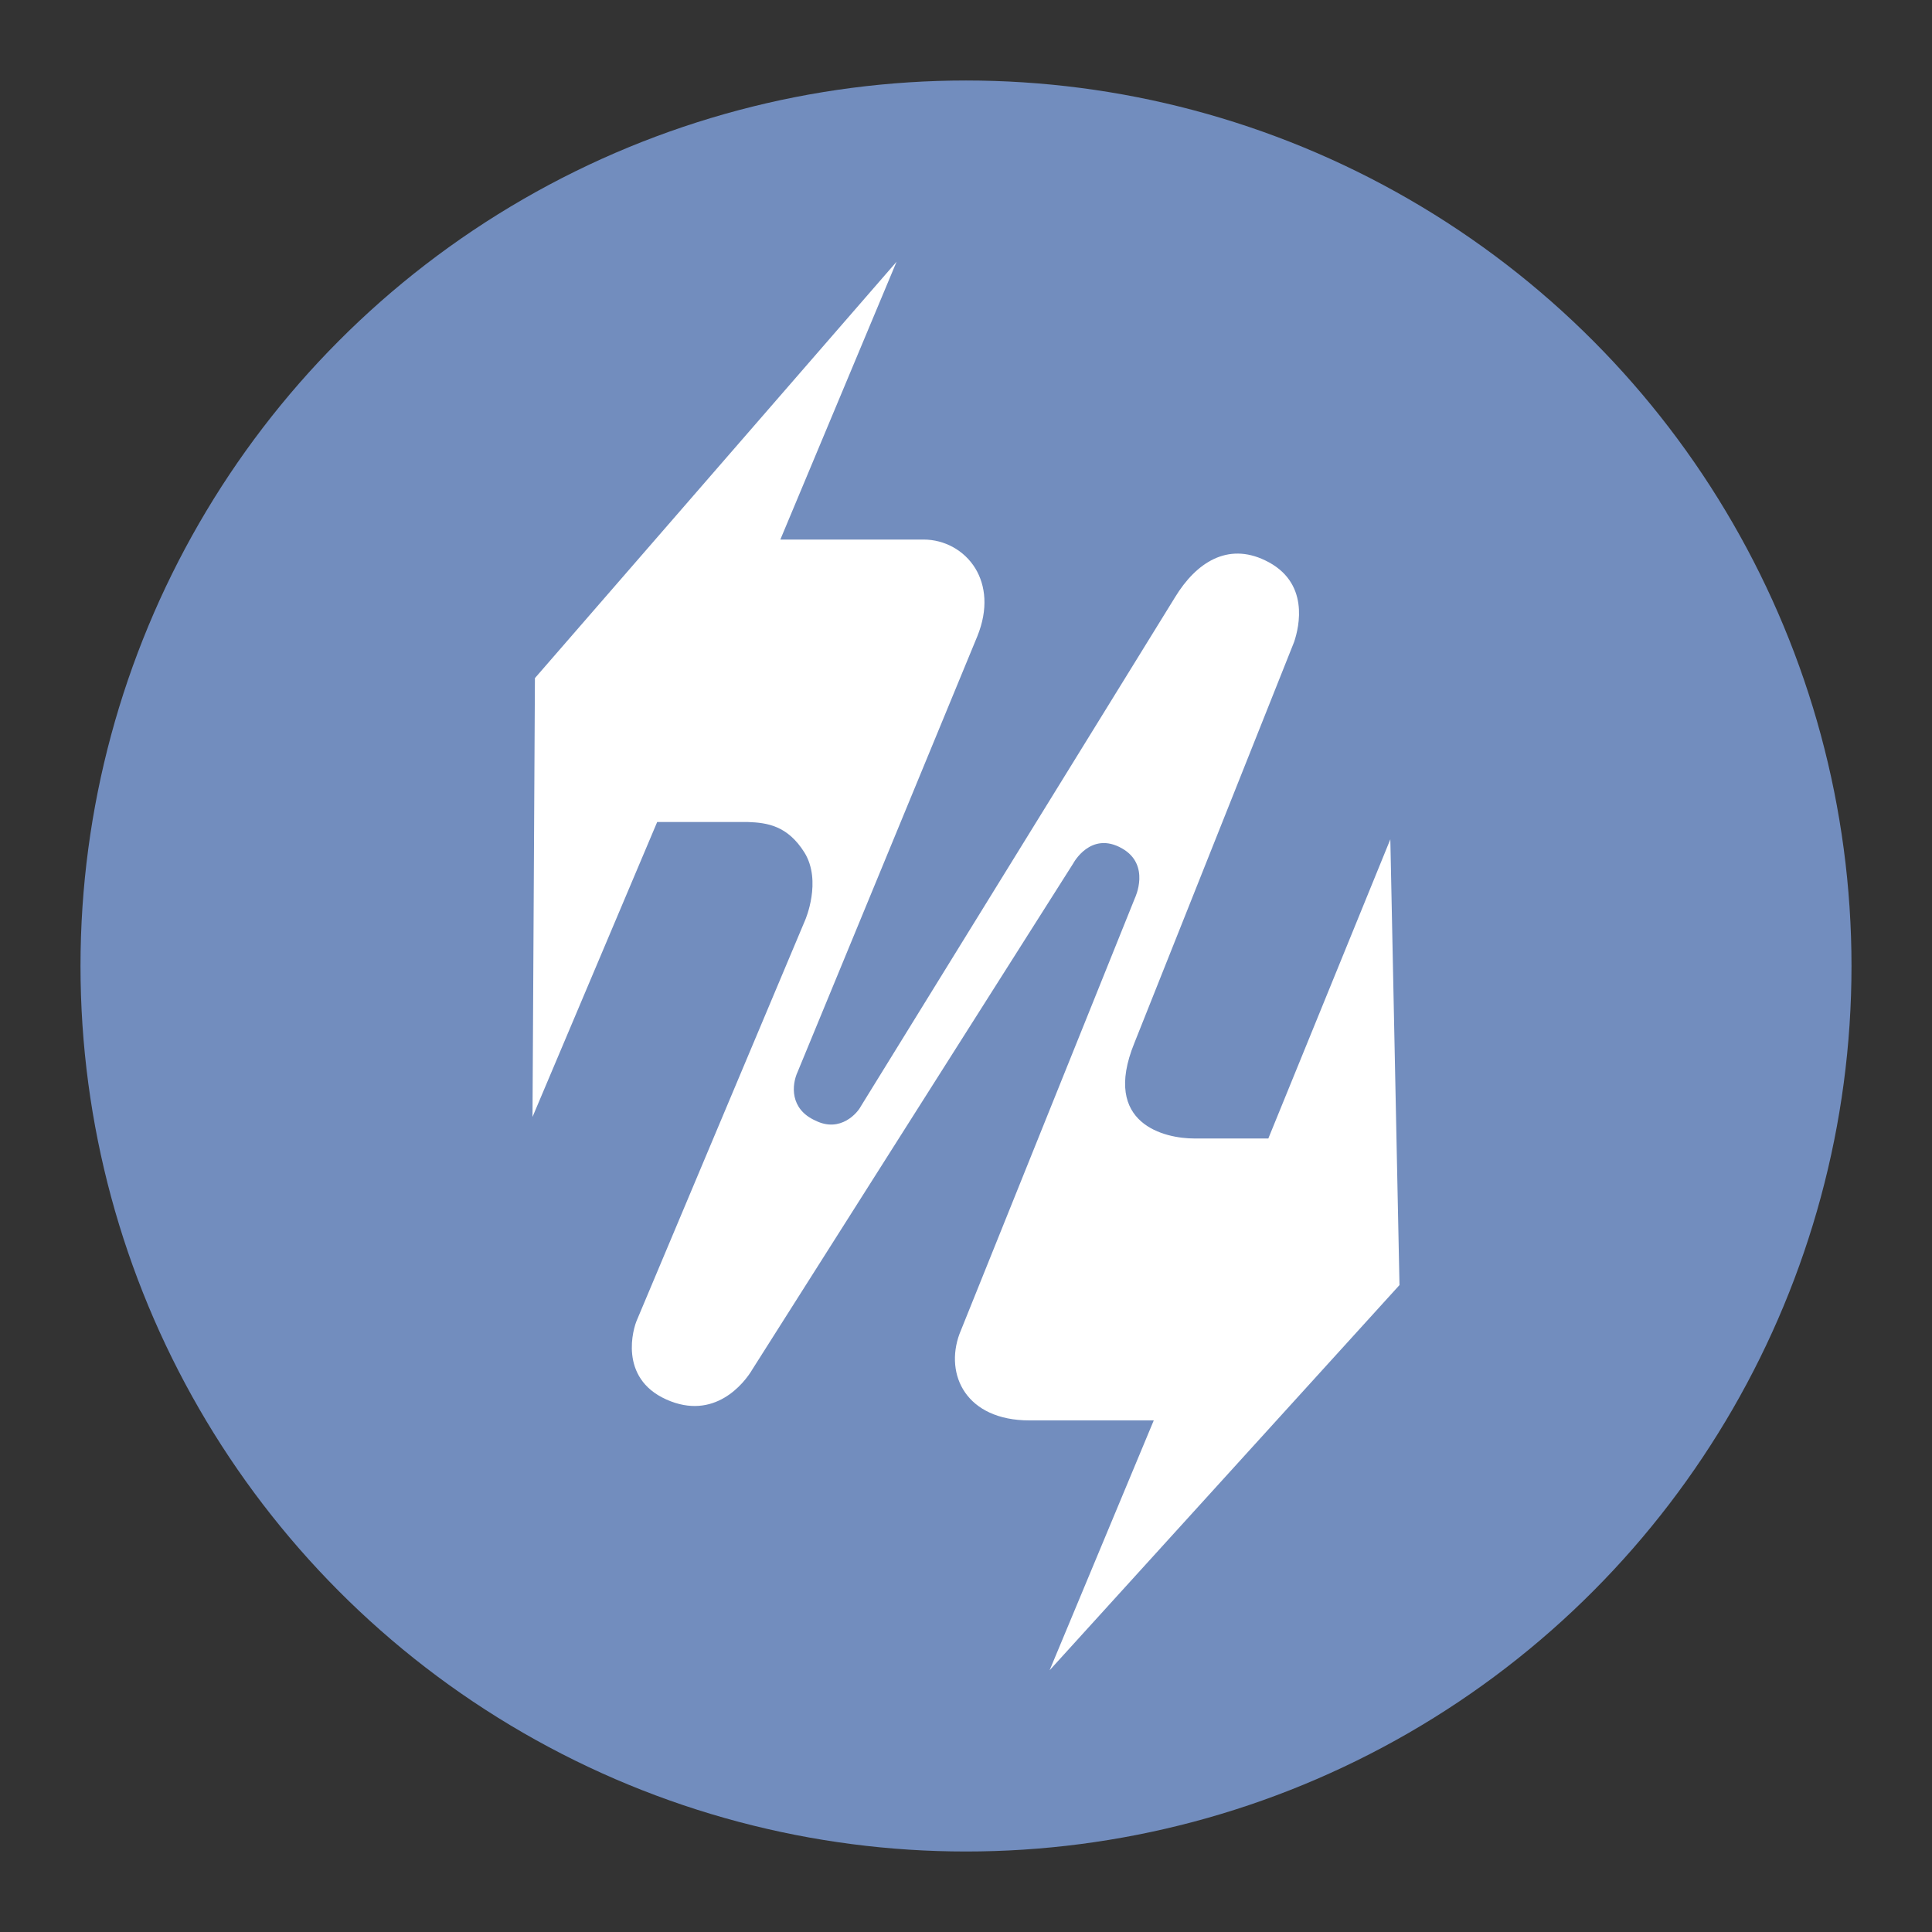 <?xml version="1.0" encoding="UTF-8"?><svg id="a" xmlns="http://www.w3.org/2000/svg" width="192" height="192" viewBox="0 0 192 192"><rect x="0" y="0" width="192" height="192" fill="#333333" stroke="none"/><defs><style>.d{fill:#728dbe;}.d,.e{isolation:isolate;stroke-width:0px;}.e{fill:#fff;}</style></defs><g id="b"><g id="c"><circle class="d" cx="96" cy="96" r="88"/><path class="e" d="m126.05,113.14h-7.4c-2.8,0-9.22-1.37-5.92-9.48l15.88-39.87c.5-1.49,1.58-5.97-2.88-8.1-3.73-1.8-6.85.2-8.96,3.67l-31.23,50.6c-.29.58-1.99,2.66-4.51,1.4-2.56-1.15-2.35-3.55-1.77-4.82l17.87-43.32c1.09-2.7.83-5.03-.2-6.73-1.1-1.8-3.07-2.87-5.15-2.87h-14.23l11.55-27.61-35.94,41.38-.24,43.61,12.39-29.31h9.01c1.94.07,3.95.36,5.63,3.04,1.75,2.85.07,6.7.07,6.7l-16.72,39.75c-.36.79-1.87,5.75,2.92,7.9,4.75,2.13,7.72-1.56,8.58-3.04l31.86-50.24s1.72-3.26,4.84-1.49c2.88,1.63,1.29,4.93,1.29,4.93l-17.44,43.33c-1.48,4.05.65,8.59,6.97,8.59h12.34l-10.35,24.83,34.77-38.28-.91-44.3-12.12,29.72Z"/></g></g></svg>